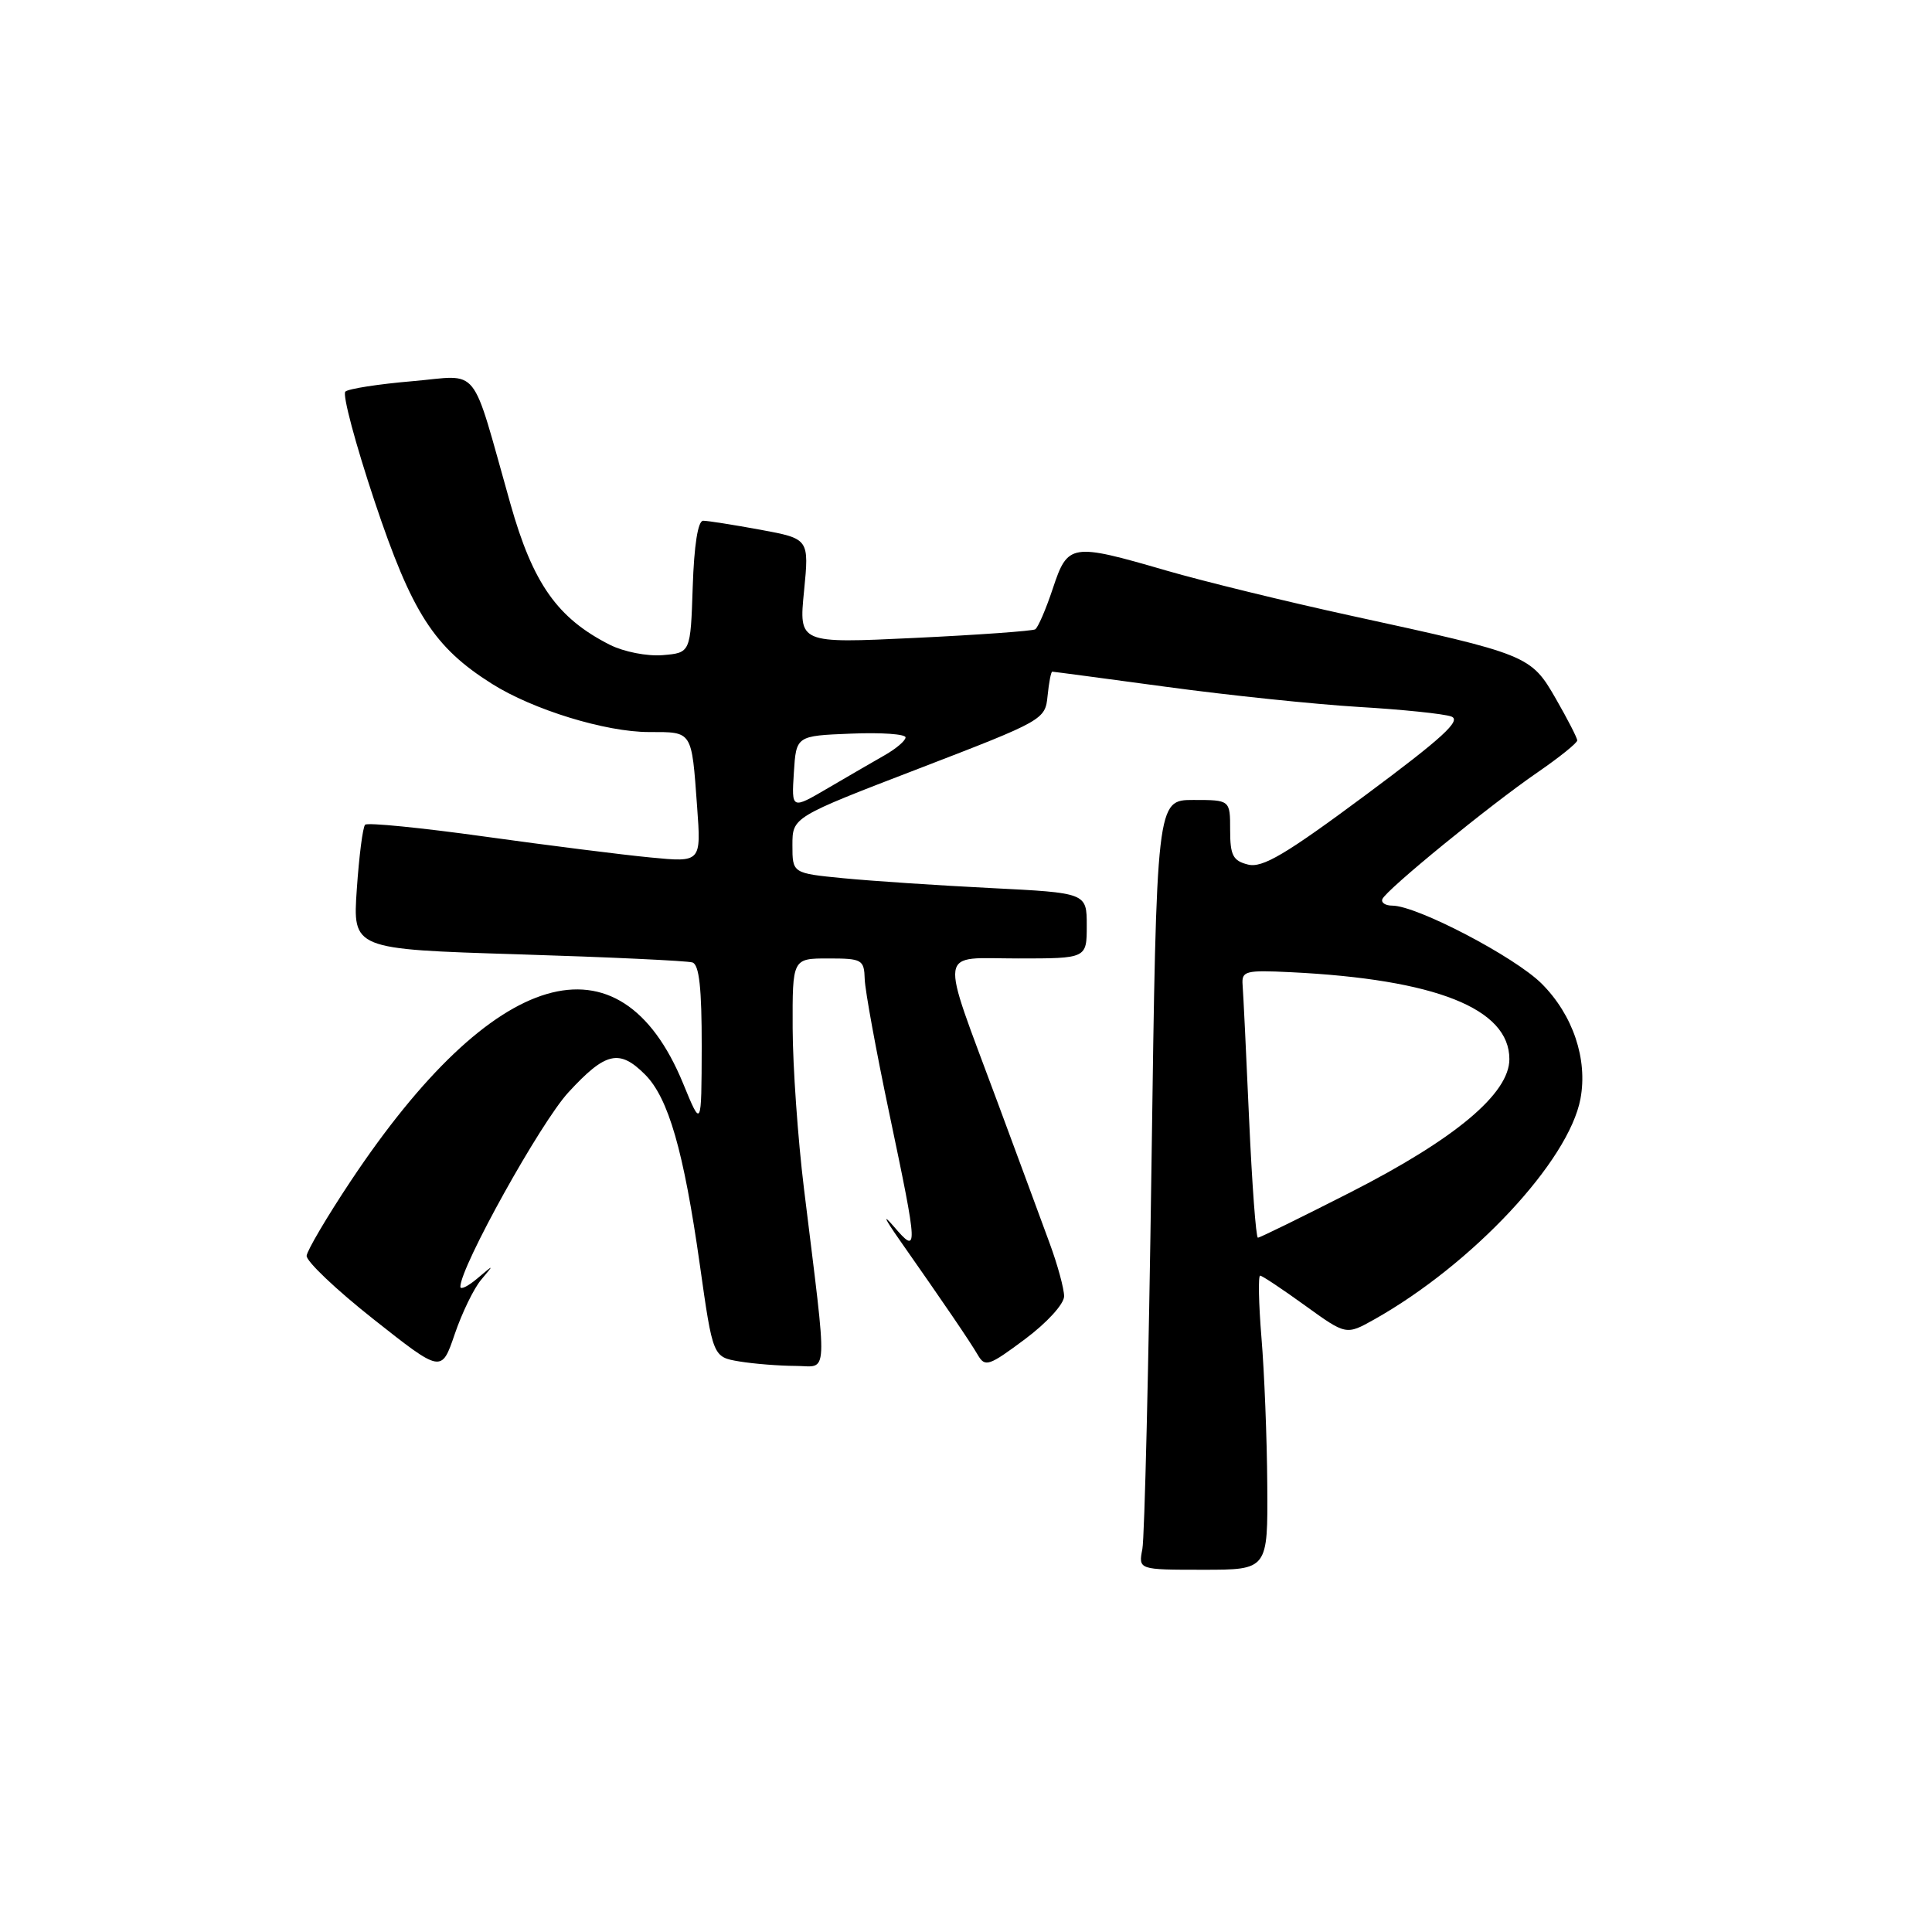 <?xml version="1.0" encoding="UTF-8" standalone="no"?>
<!DOCTYPE svg PUBLIC "-//W3C//DTD SVG 1.1//EN" "http://www.w3.org/Graphics/SVG/1.1/DTD/svg11.dtd" >
<svg xmlns="http://www.w3.org/2000/svg" xmlns:xlink="http://www.w3.org/1999/xlink" version="1.1" viewBox="0 0 256 256">
 <g >
 <path fill="currentColor"
d=" M 167.92 196.75 C 167.88 190.56 167.53 181.79 167.15 177.25 C 166.78 172.71 166.70 169.01 166.98 169.03 C 167.27 169.05 169.94 170.83 172.93 172.99 C 178.37 176.92 178.37 176.92 182.10 174.83 C 195.11 167.51 207.87 153.86 209.42 145.59 C 210.40 140.35 208.43 134.49 204.28 130.34 C 200.71 126.78 187.74 120.00 184.48 120.00 C 183.58 120.00 182.98 119.61 183.17 119.14 C 183.63 117.94 197.40 106.69 203.75 102.33 C 206.64 100.34 209.00 98.44 208.99 98.11 C 208.99 97.77 207.71 95.29 206.16 92.59 C 202.85 86.83 202.51 86.70 179.00 81.58 C 170.47 79.72 159.47 77.03 154.54 75.60 C 141.91 71.93 141.49 72.00 139.50 77.99 C 138.59 80.73 137.54 83.16 137.17 83.39 C 136.80 83.61 129.60 84.13 121.18 84.53 C 105.85 85.26 105.85 85.26 106.54 78.32 C 107.22 71.39 107.22 71.39 100.74 70.19 C 97.18 69.54 93.78 69.00 93.17 69.00 C 92.48 69.00 91.97 72.25 91.79 77.75 C 91.50 86.50 91.50 86.50 87.81 86.81 C 85.75 86.98 82.66 86.37 80.81 85.44 C 73.86 81.92 70.62 77.34 67.63 66.75 C 62.29 47.88 63.76 49.73 54.65 50.51 C 50.17 50.89 46.17 51.51 45.76 51.89 C 45.35 52.28 47.10 58.82 49.64 66.44 C 54.59 81.24 57.50 85.76 65.17 90.60 C 70.61 94.04 80.25 97.00 86.00 97.00 C 91.80 97.00 91.63 96.74 92.37 106.88 C 92.91 114.27 92.91 114.27 86.20 113.62 C 82.52 113.27 72.63 112.02 64.22 110.85 C 55.82 109.68 48.69 108.97 48.38 109.28 C 48.07 109.59 47.58 113.43 47.28 117.81 C 46.73 125.77 46.73 125.77 68.62 126.45 C 80.65 126.82 91.06 127.31 91.75 127.53 C 92.65 127.82 92.99 130.96 92.98 138.72 C 92.95 149.50 92.95 149.50 90.51 143.55 C 82.12 123.15 65.39 128.07 46.47 156.50 C 43.33 161.22 40.71 165.67 40.63 166.39 C 40.56 167.11 44.55 170.90 49.50 174.81 C 58.50 181.92 58.50 181.92 60.25 176.79 C 61.21 173.97 62.78 170.73 63.75 169.58 C 65.50 167.50 65.50 167.50 63.25 169.40 C 62.01 170.45 61.00 170.94 61.00 170.50 C 61.00 167.87 71.63 148.74 75.31 144.75 C 80.24 139.39 82.06 138.97 85.47 142.38 C 88.57 145.48 90.60 152.52 92.73 167.58 C 94.46 179.81 94.46 179.81 97.98 180.40 C 99.92 180.72 103.25 180.98 105.39 180.99 C 109.82 181.00 109.70 183.40 106.53 157.50 C 105.72 150.90 105.05 141.34 105.03 136.25 C 105.00 127.00 105.00 127.00 109.75 127.00 C 114.24 127.00 114.50 127.15 114.58 129.75 C 114.63 131.26 116.09 139.25 117.83 147.50 C 121.68 165.81 121.70 166.33 118.42 162.50 C 116.89 160.73 117.20 161.44 119.17 164.26 C 125.20 172.87 128.49 177.70 129.56 179.53 C 130.53 181.19 131.02 181.02 135.81 177.45 C 138.73 175.27 141.00 172.78 141.00 171.76 C 141.00 170.77 140.14 167.60 139.08 164.73 C 138.03 161.85 134.91 153.43 132.16 146.00 C 124.42 125.12 124.15 127.00 134.89 127.00 C 144.00 127.00 144.00 127.00 144.00 122.65 C 144.00 118.31 144.00 118.31 131.25 117.67 C 124.24 117.32 115.46 116.73 111.75 116.37 C 105.00 115.71 105.00 115.71 105.00 111.99 C 105.00 108.28 105.00 108.28 121.75 101.84 C 138.30 95.47 138.50 95.36 138.81 92.20 C 138.99 90.44 139.26 89.00 139.43 89.00 C 139.59 89.00 146.43 89.91 154.62 91.02 C 162.80 92.13 174.22 93.32 180.00 93.67 C 185.78 94.01 191.31 94.58 192.30 94.94 C 193.70 95.44 191.15 97.77 180.92 105.37 C 170.35 113.22 167.28 115.04 165.37 114.56 C 163.37 114.06 163.00 113.34 163.00 109.98 C 163.00 106.00 163.00 106.00 158.13 106.00 C 153.25 106.00 153.25 106.00 152.58 154.25 C 152.21 180.79 151.66 203.74 151.37 205.25 C 150.84 208.00 150.84 208.00 159.42 208.00 C 168.00 208.00 168.00 208.00 167.92 196.75 Z  M 165.51 148.25 C 165.13 139.59 164.74 131.60 164.65 130.50 C 164.51 128.66 165.02 128.53 171.00 128.82 C 190.23 129.76 200.00 133.64 200.00 140.34 C 200.00 144.90 192.84 150.90 178.96 157.98 C 172.46 161.29 166.94 164.00 166.68 164.00 C 166.42 164.00 165.90 156.91 165.51 148.25 Z  M 105.19 102.38 C 105.50 97.50 105.50 97.50 112.75 97.21 C 116.74 97.04 120.00 97.27 119.99 97.71 C 119.99 98.14 118.75 99.20 117.24 100.06 C 115.73 100.92 112.34 102.89 109.69 104.44 C 104.88 107.26 104.88 107.26 105.19 102.38 Z "/>
</g>
</svg>